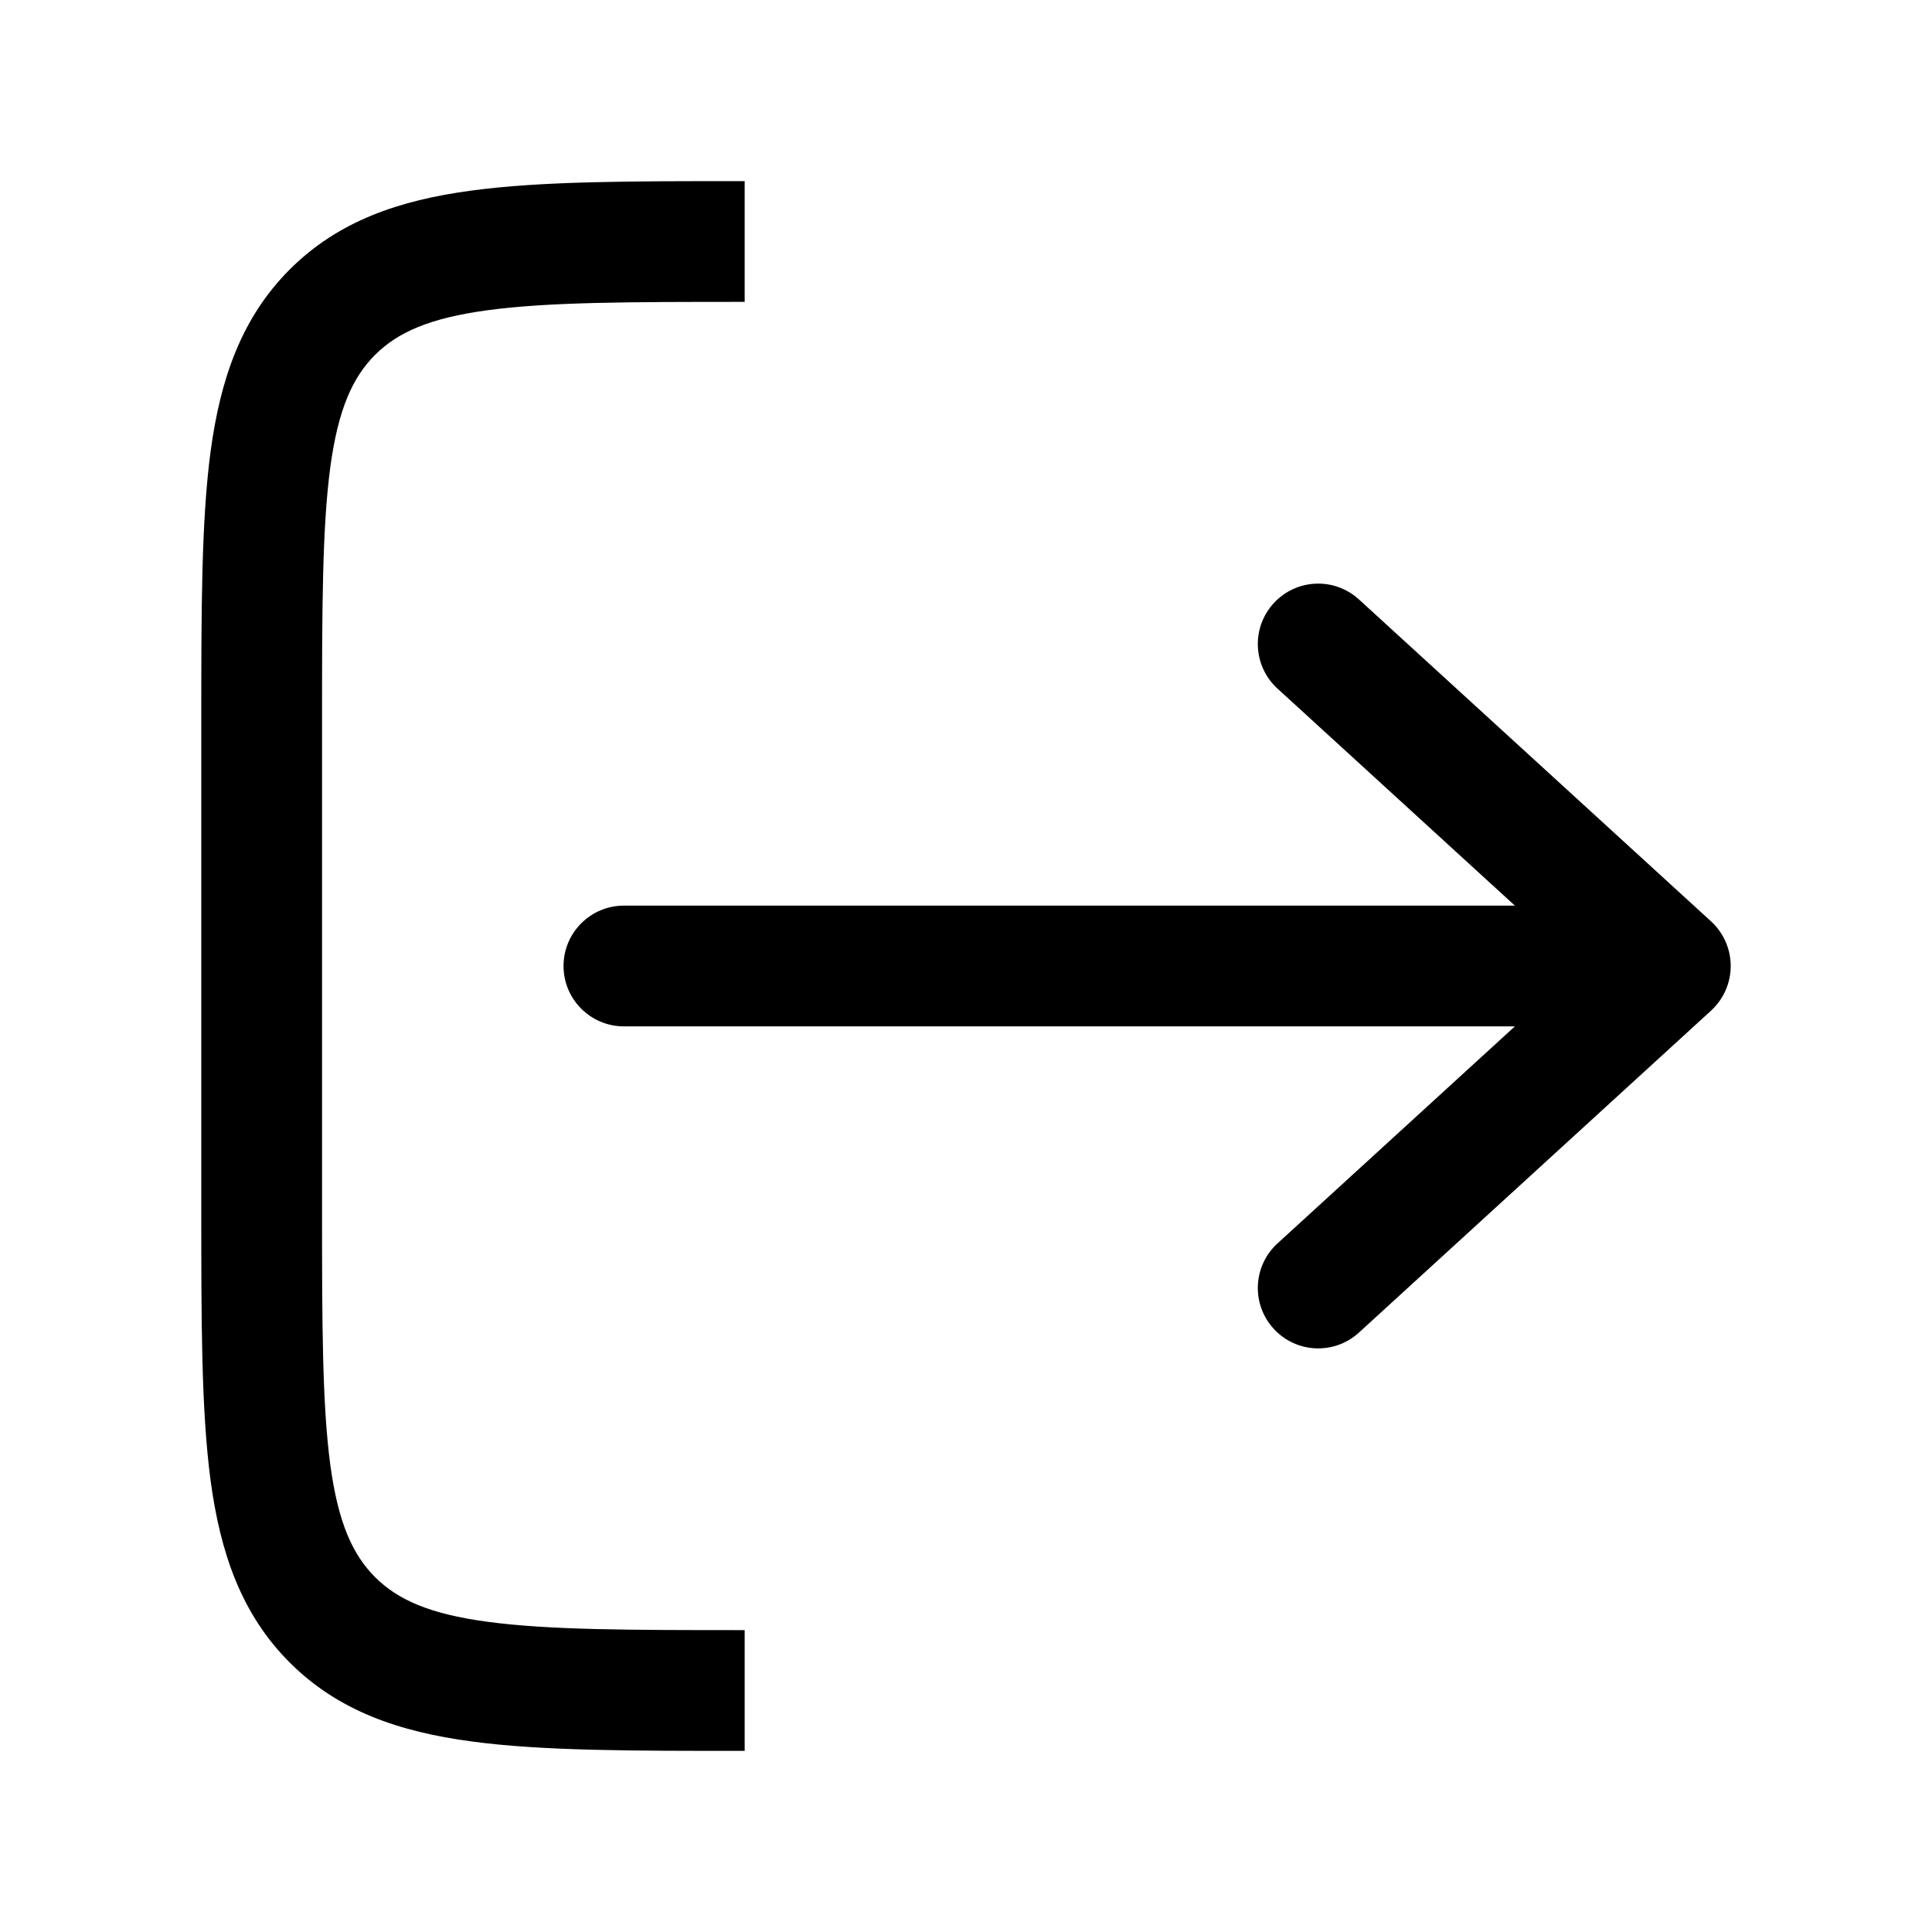 <svg width="16" height="16" viewBox="0 0 16 16" fill="none" xmlns="http://www.w3.org/2000/svg">
    <path
        d="M2.167 6H1.667H2.167ZM2.167 10H2.667H2.167ZM2.752 13.414L2.399 13.768H2.399L2.752 13.414ZM2.752 2.586L2.399 2.232L2.399 2.232L2.752 2.586ZM5.167 7.5C4.891 7.5 4.667 7.724 4.667 8C4.667 8.276 4.891 8.5 5.167 8.5V7.5ZM13.833 8L14.171 8.369C14.274 8.274 14.333 8.14 14.333 8C14.333 7.86 14.274 7.726 14.171 7.631L13.833 8ZM11.254 4.964C11.05 4.778 10.734 4.792 10.548 4.996C10.361 5.2 10.376 5.516 10.579 5.702L11.254 4.964ZM10.579 10.298C10.376 10.484 10.361 10.8 10.548 11.004C10.734 11.208 11.05 11.222 11.254 11.036L10.579 10.298ZM1.667 6V10H2.667V6H1.667ZM1.667 10C1.667 10.929 1.666 11.675 1.744 12.261C1.825 12.861 1.998 13.367 2.399 13.768L3.106 13.061C2.922 12.876 2.801 12.617 2.735 12.128C2.668 11.624 2.667 10.957 2.667 10H1.667ZM6.167 13.5C5.21 13.5 4.542 13.499 4.039 13.431C3.55 13.366 3.291 13.245 3.106 13.061L2.399 13.768C2.8 14.169 3.305 14.342 3.906 14.422C4.491 14.501 5.238 14.5 6.167 14.5V13.5ZM6.167 1.5C5.238 1.5 4.491 1.499 3.906 1.578C3.305 1.658 2.8 1.831 2.399 2.232L3.106 2.939C3.291 2.755 3.55 2.635 4.039 2.569C4.542 2.501 5.21 2.5 6.167 2.5V1.5ZM2.667 6C2.667 5.043 2.668 4.376 2.735 3.872C2.801 3.383 2.922 3.124 3.106 2.939L2.399 2.232C1.998 2.634 1.825 3.139 1.744 3.739C1.666 4.325 1.667 5.071 1.667 6H2.667ZM5.167 8.5L13.833 8.5V7.5L5.167 7.5V8.5ZM14.171 7.631L11.254 4.964L10.579 5.702L13.496 8.369L14.171 7.631ZM13.496 7.631L10.579 10.298L11.254 11.036L14.171 8.369L13.496 7.631Z"
        fill="currentColor" />
</svg>